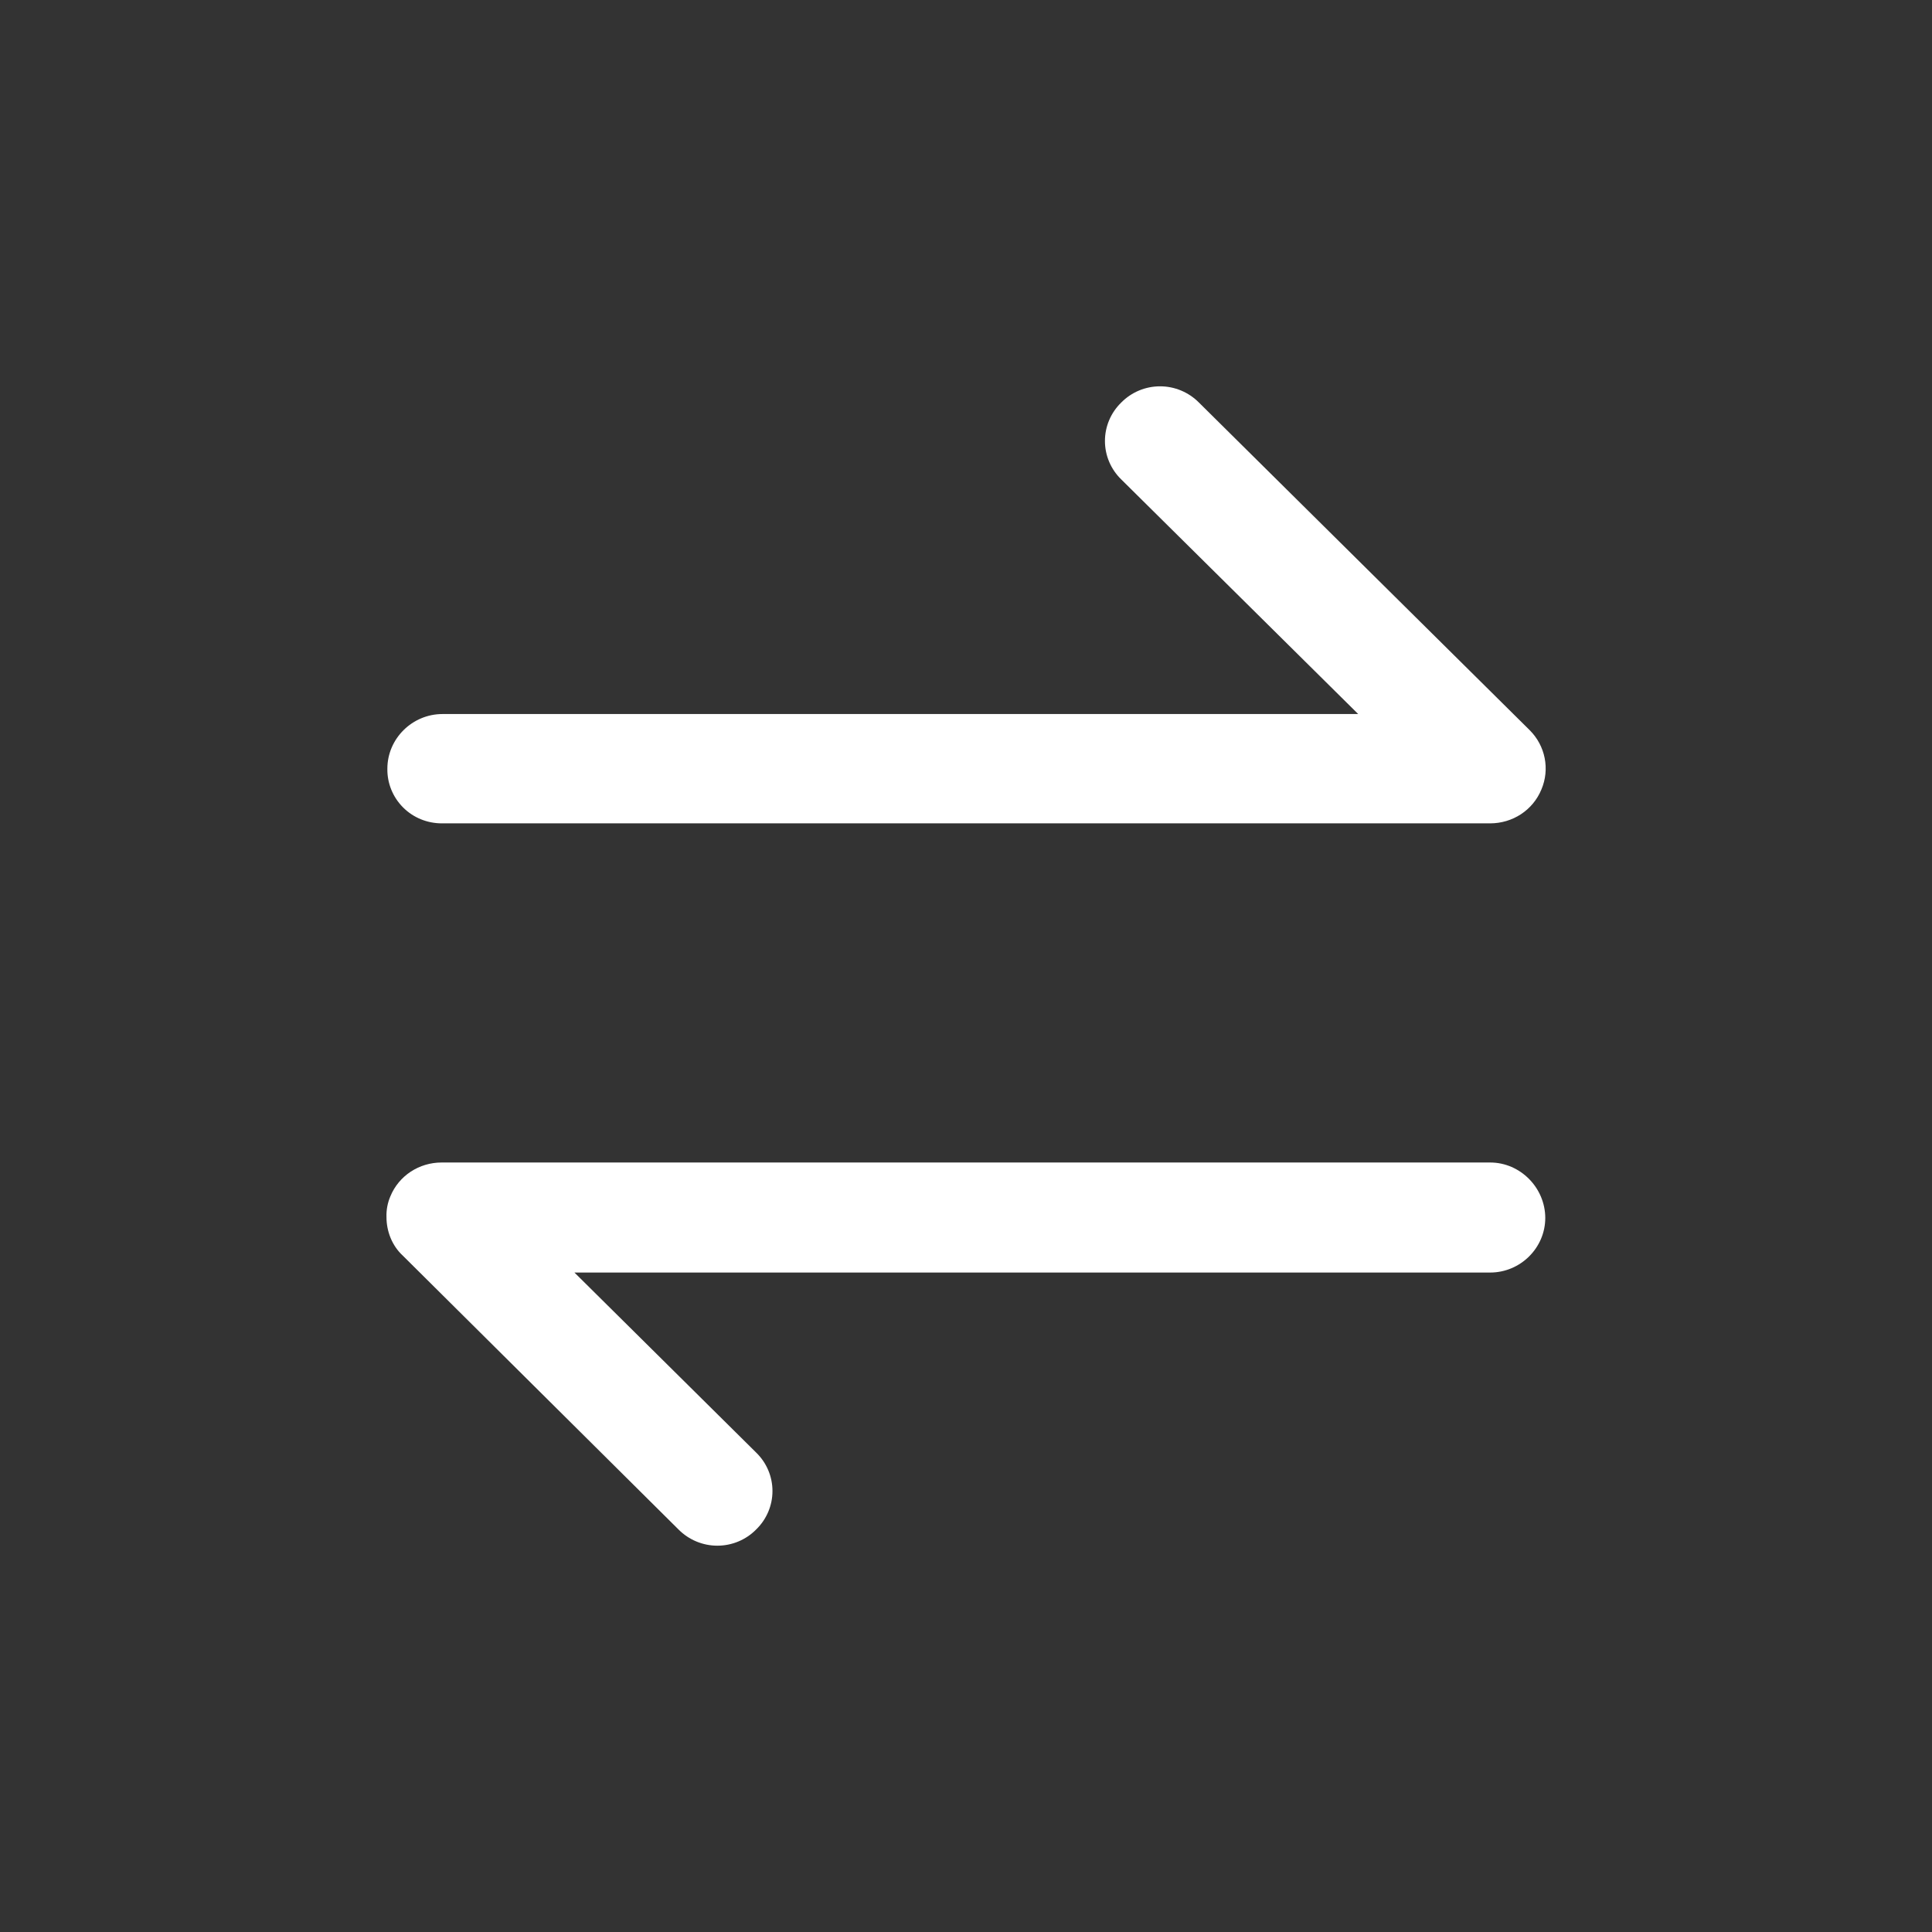 <svg height="24" viewBox="0 0 24 24" width="24" xmlns="http://www.w3.org/2000/svg"><rect x="0" y="0" width="24" height="24" fill="#333333" stroke="none"/><path d="m5.486 10.228h13.025c.279 0 .531-.163.637-.421.107-.252.049-.542-.145-.736l-4.11-4.071c-.127-.128-.301-.201-.482-.201-.181 0-.355.072-.482.201-.13.126-.203.298-.203.478 0 .18.073.352.203.478l2.943 2.914h-11.375c-.376 0-.685.306-.685.679-.003.179.067.352.194.48.127.128.301.199.482.199zm13.025 4.213h-13.025c-.279 0-.531.163-.637.421-.035.082-.051.17-.048.258 0 .172.067.353.203.478l3.425 3.402c.127.128.301.201.482.201s.355-.072.482-.201c.13-.126.203-.298.203-.478 0-.18-.073-.352-.203-.478l-2.257-2.236h11.375c.376 0 .685-.306.685-.679-.001-.373-.309-.688-.685-.688z" fill="#fff"/></svg>